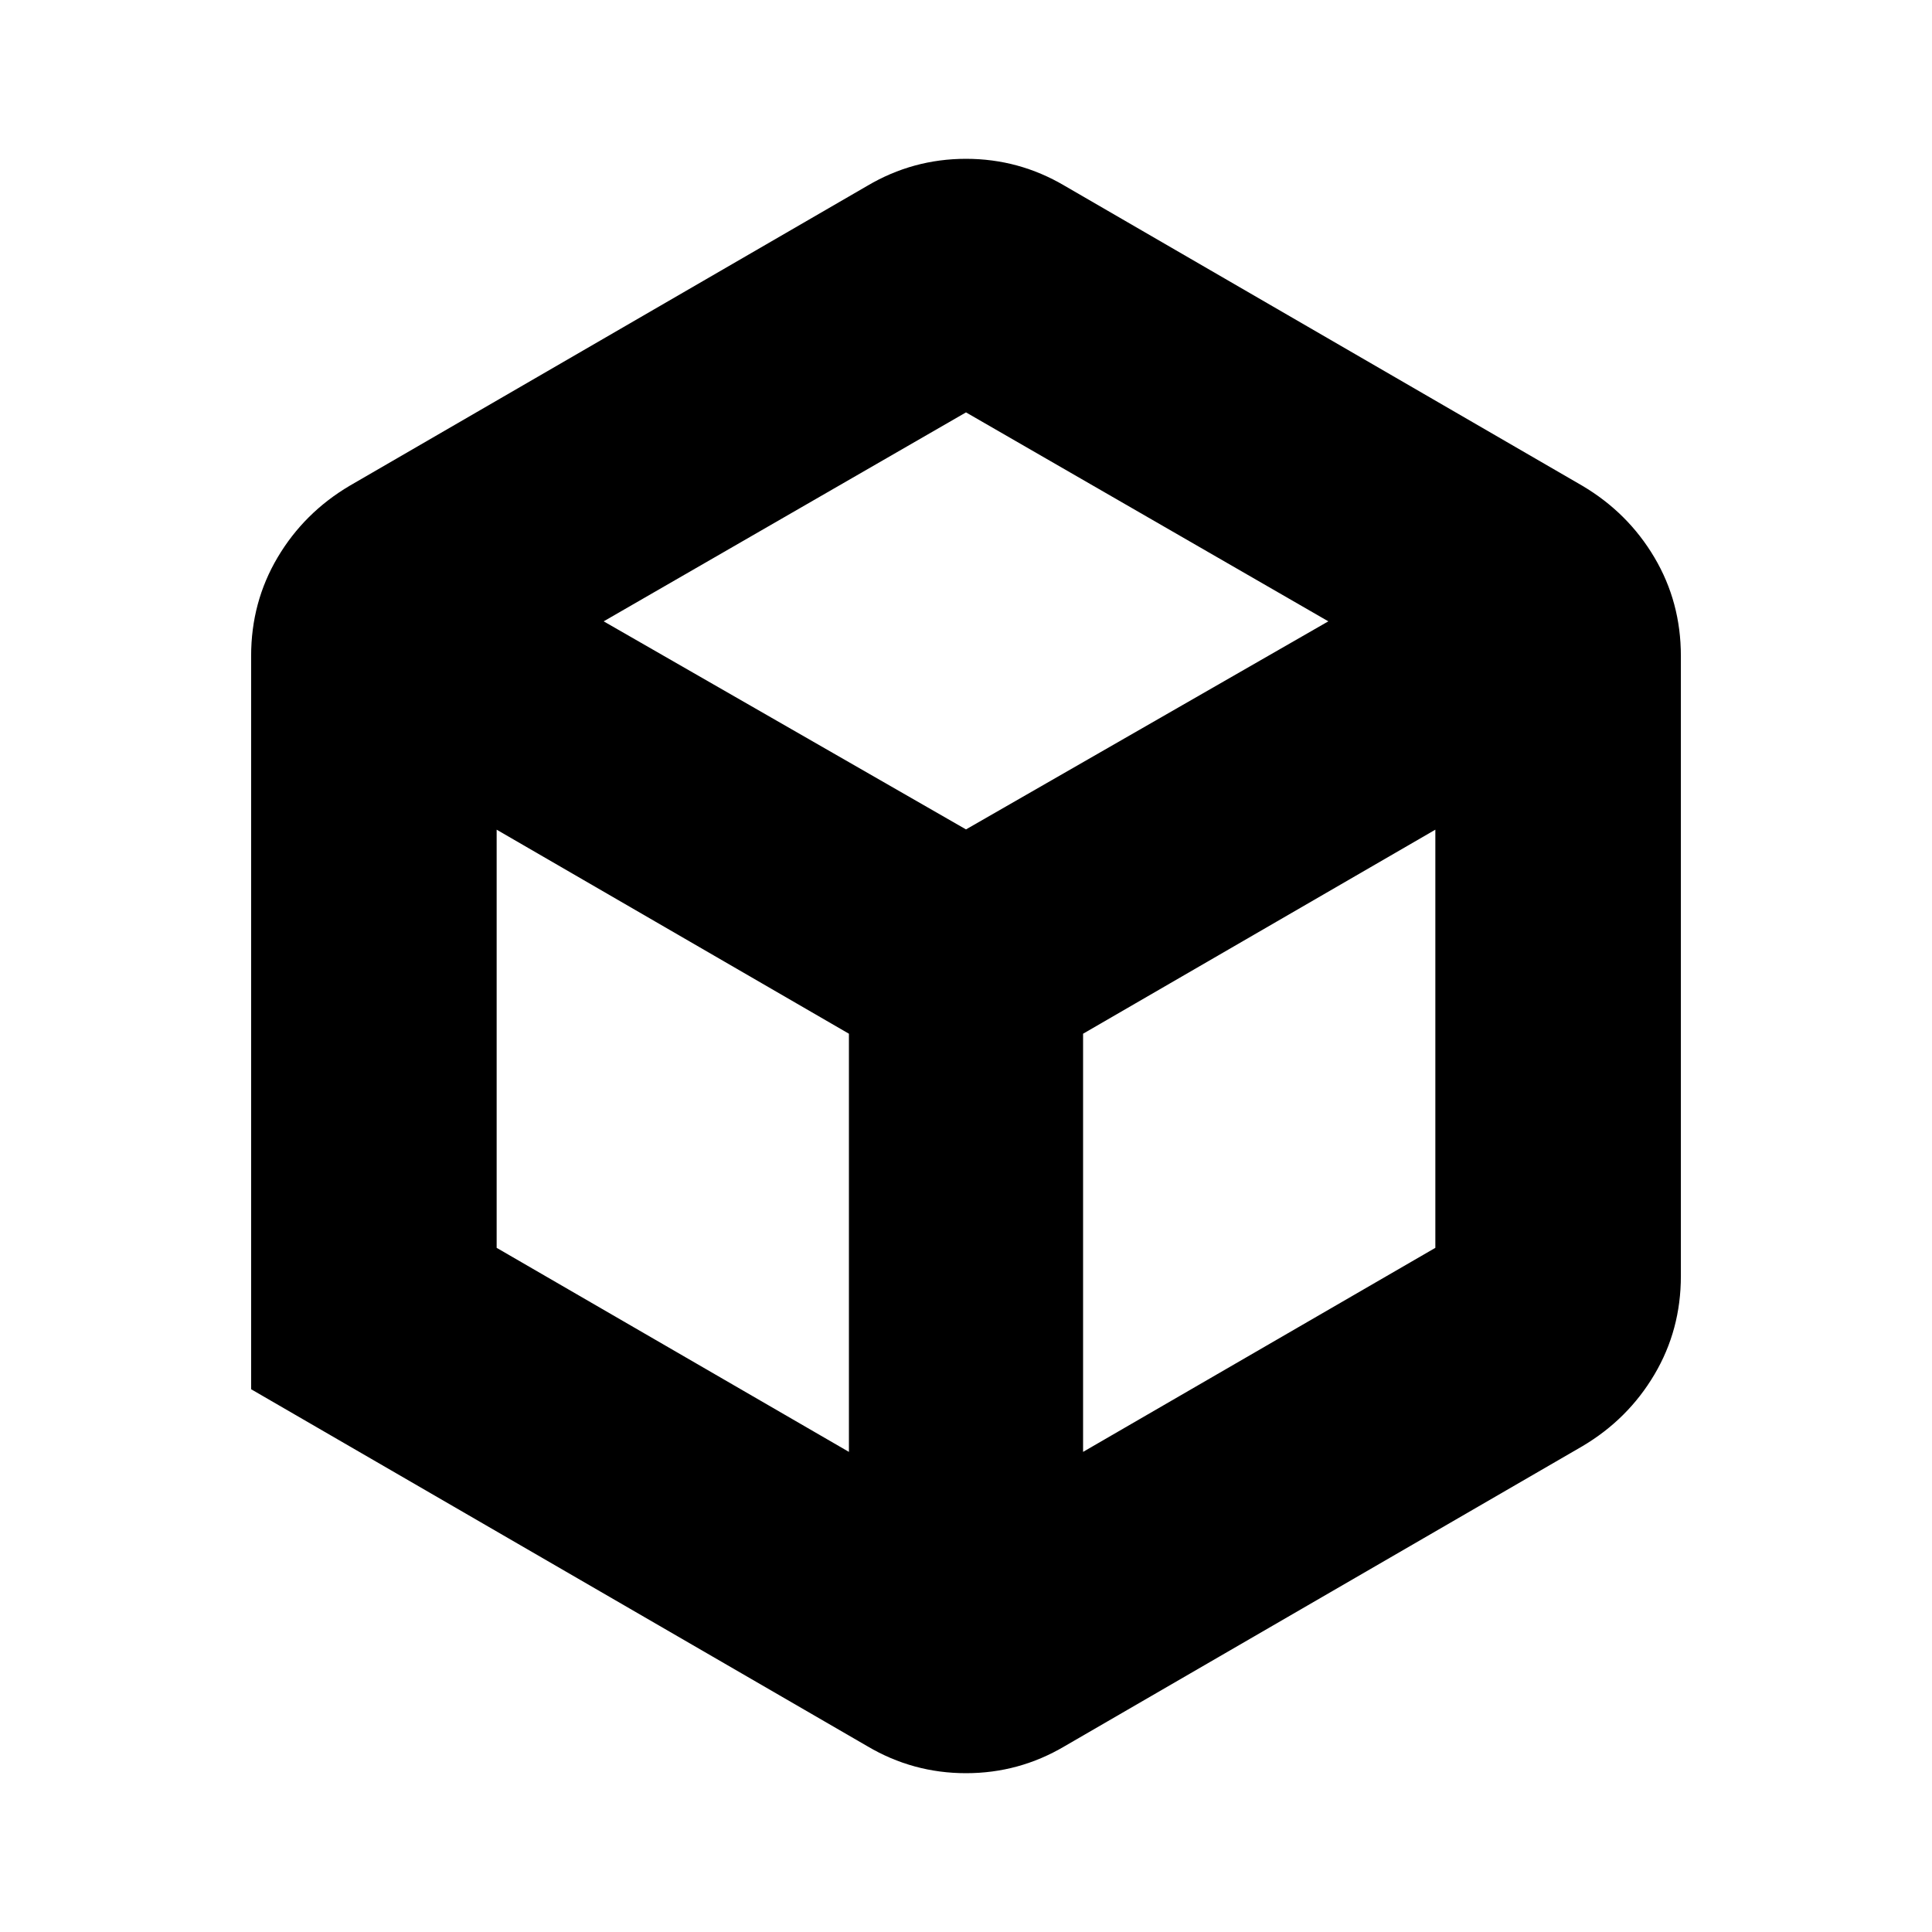 <svg xmlns="http://www.w3.org/2000/svg" height="20" viewBox="0 96 960 960" width="20"><path d="m246.783 716.043 175.043 101.391V609.652l-175.043-101.39v207.781Zm291.391 101.391 175.043-101.391V508.262l-175.043 101.39v207.782ZM299.957 404.739 480 508.13l180.043-103.391L480 300.913 299.957 404.739ZM124.782 786.305V421.957q0-26.783 13.174-49.001 13.174-22.218 35.826-35.609l257.217-149.043q22.653-13.392 49.001-13.392t49.001 13.392l257.217 149.043q22.652 13.391 35.826 35.609 13.174 22.218 13.174 49.001v308.086q0 26.783-13.174 49.001-13.174 22.218-35.826 35.609L529.001 963.696Q506.348 977.088 480 977.088t-49.001-13.392L124.782 786.305ZM480 576Z"/></svg>